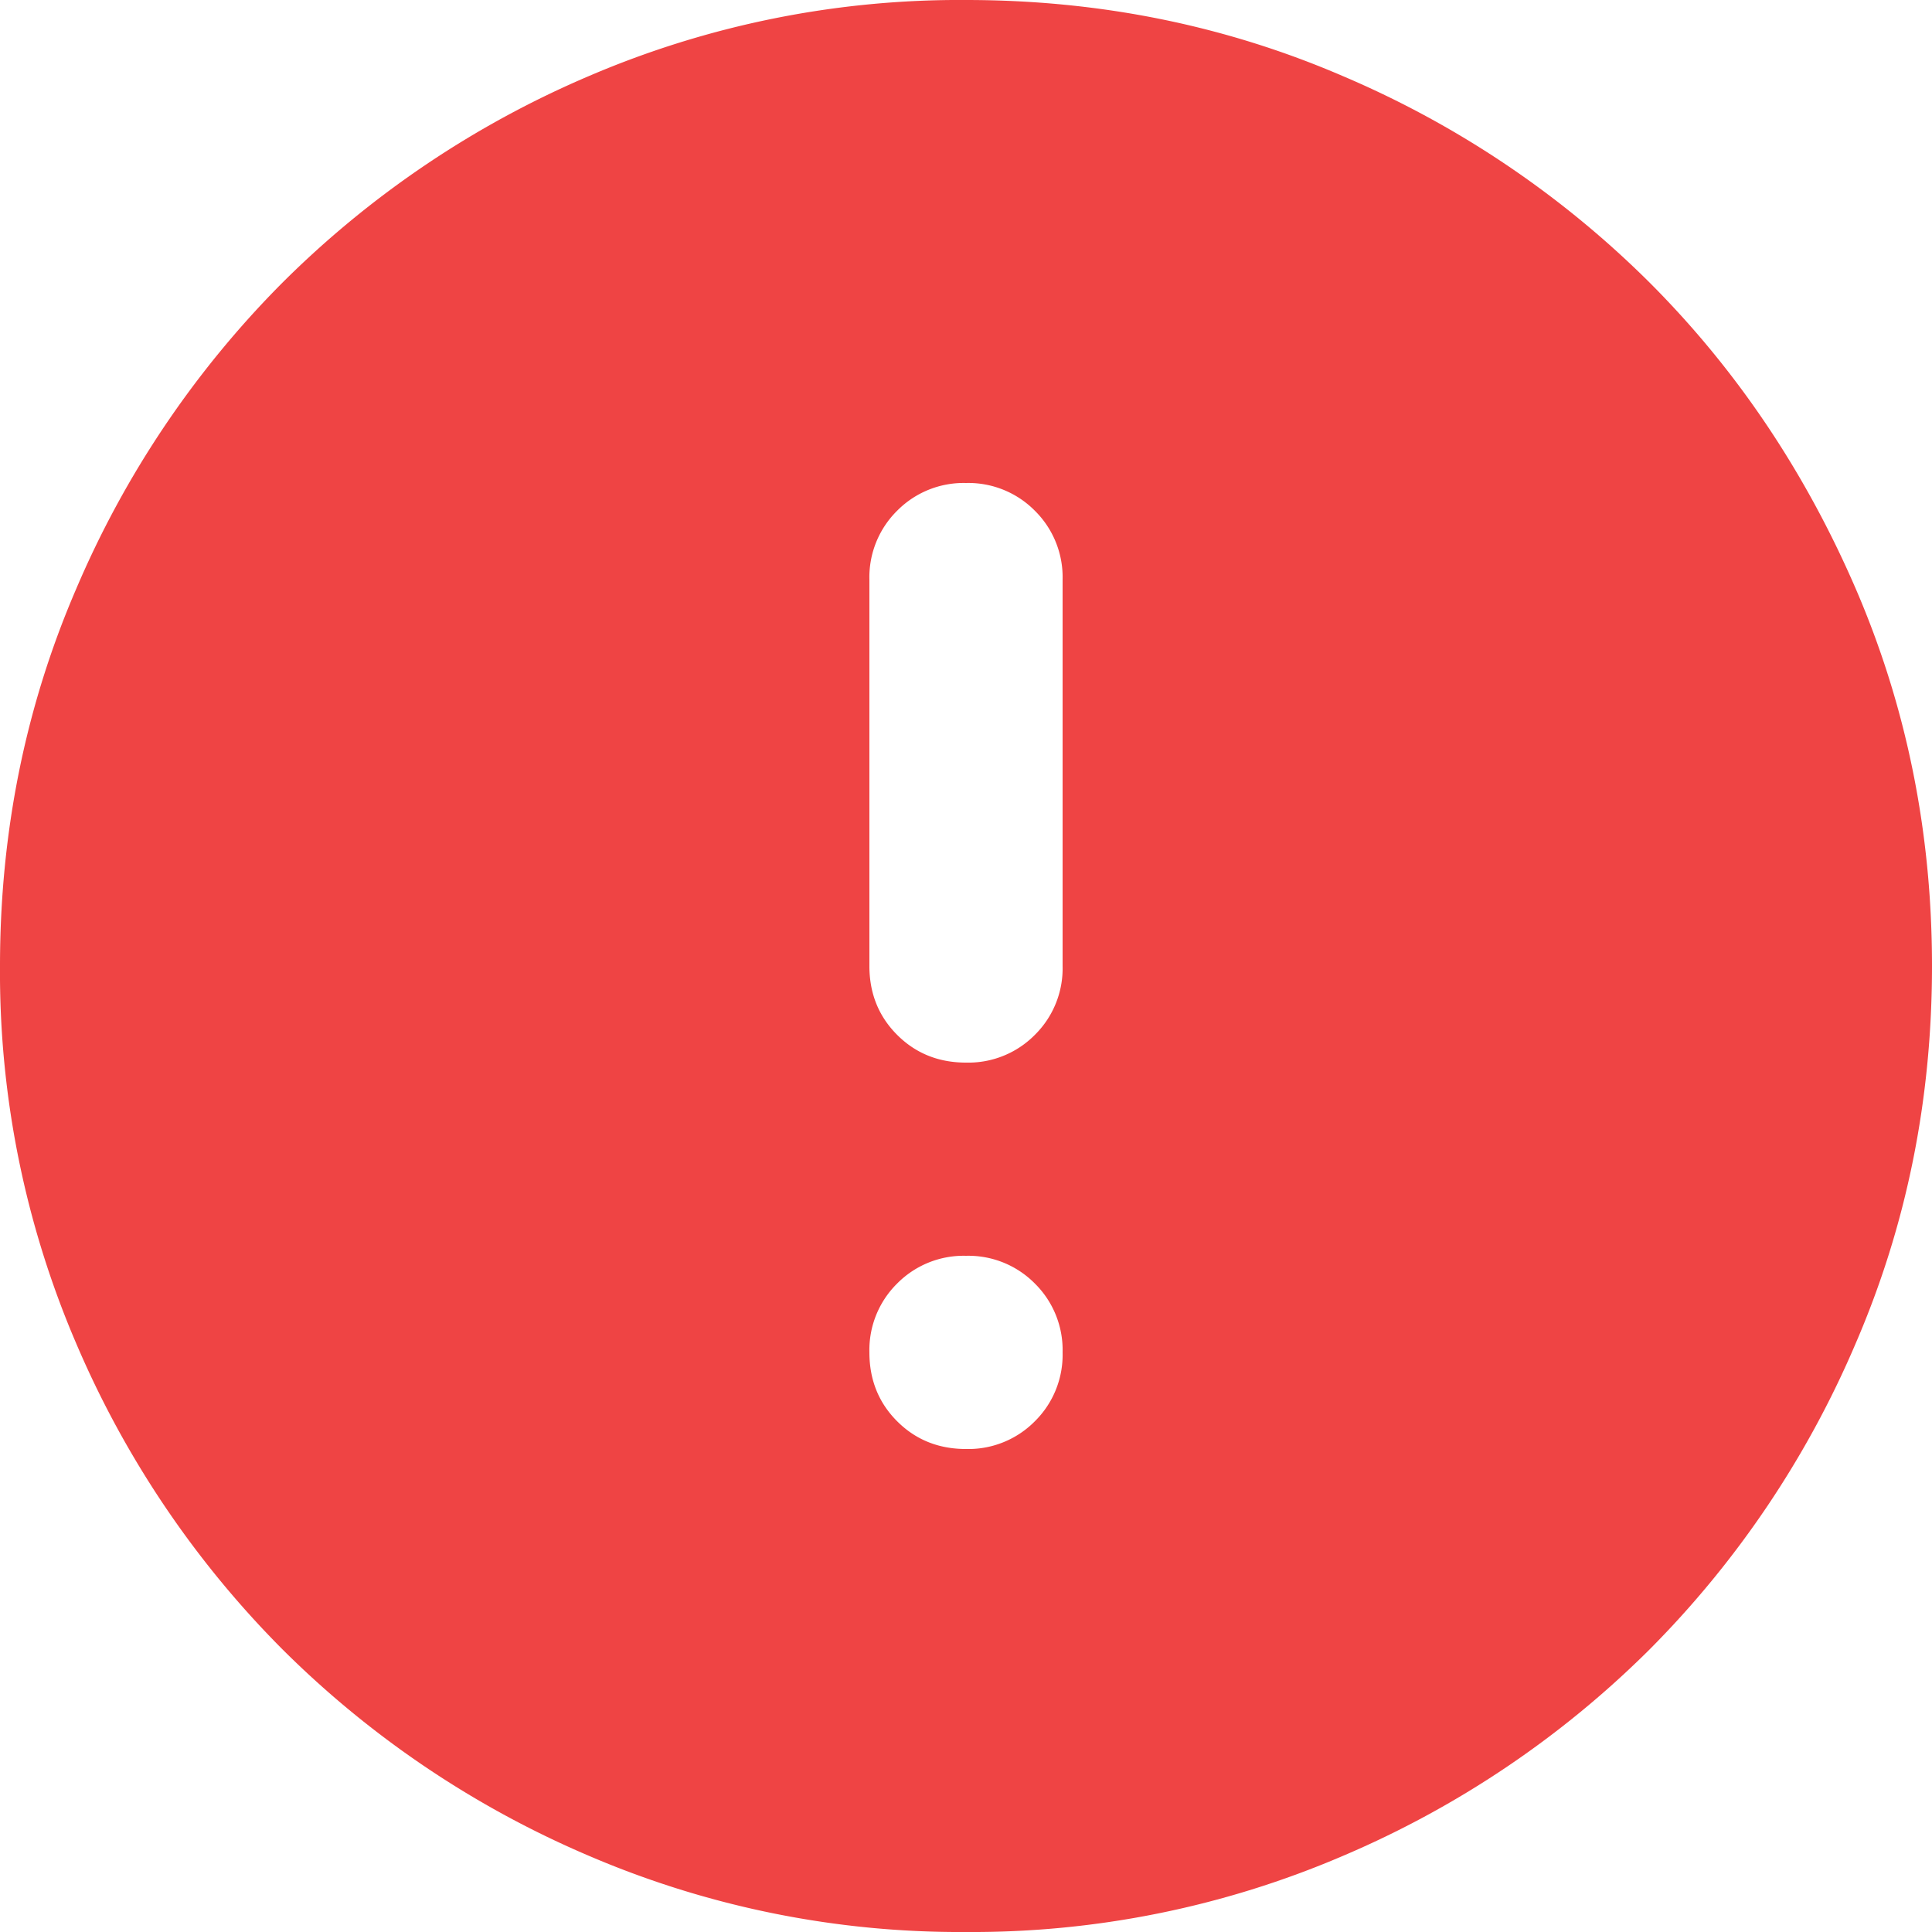 <svg width="14" height="14" viewBox="0 0 14 14" fill="none" xmlns="http://www.w3.org/2000/svg">
    <path d="M7 10.5a.677.677 0 0 0 .499-.201A.677.677 0 0 0 7.7 9.8a.677.677 0 0 0-.201-.499A.677.677 0 0 0 7 9.1a.677.677 0 0 0-.499.201.677.677 0 0 0-.201.499c0 .198.067.365.201.499s.3.201.499.201zm0-2.8a.677.677 0 0 0 .499-.201A.677.677 0 0 0 7.7 7V4.2a.677.677 0 0 0-.201-.499A.677.677 0 0 0 7 3.5a.677.677 0 0 0-.499.201.677.677 0 0 0-.201.499V7c0 .198.067.365.201.499s.3.201.499.201zM7 14a6.816 6.816 0 0 1-2.73-.551 7.069 7.069 0 0 1-2.222-1.496A7.069 7.069 0 0 1 .55 9.73 6.816 6.816 0 0 1 0 7c0-.968.184-1.878.551-2.73a7.069 7.069 0 0 1 1.496-2.222A7.069 7.069 0 0 1 4.27.55 6.816 6.816 0 0 1 7 0c.968 0 1.878.184 2.73.551a7.069 7.069 0 0 1 2.223 1.496c.63.63 1.128 1.371 1.496 2.223.367.852.551 1.762.551 2.73s-.184 1.878-.551 2.73a7.068 7.068 0 0 1-1.496 2.223 7.068 7.068 0 0 1-2.223 1.496A6.816 6.816 0 0 1 7 14z" fill="#EF4444"/>
</svg>
